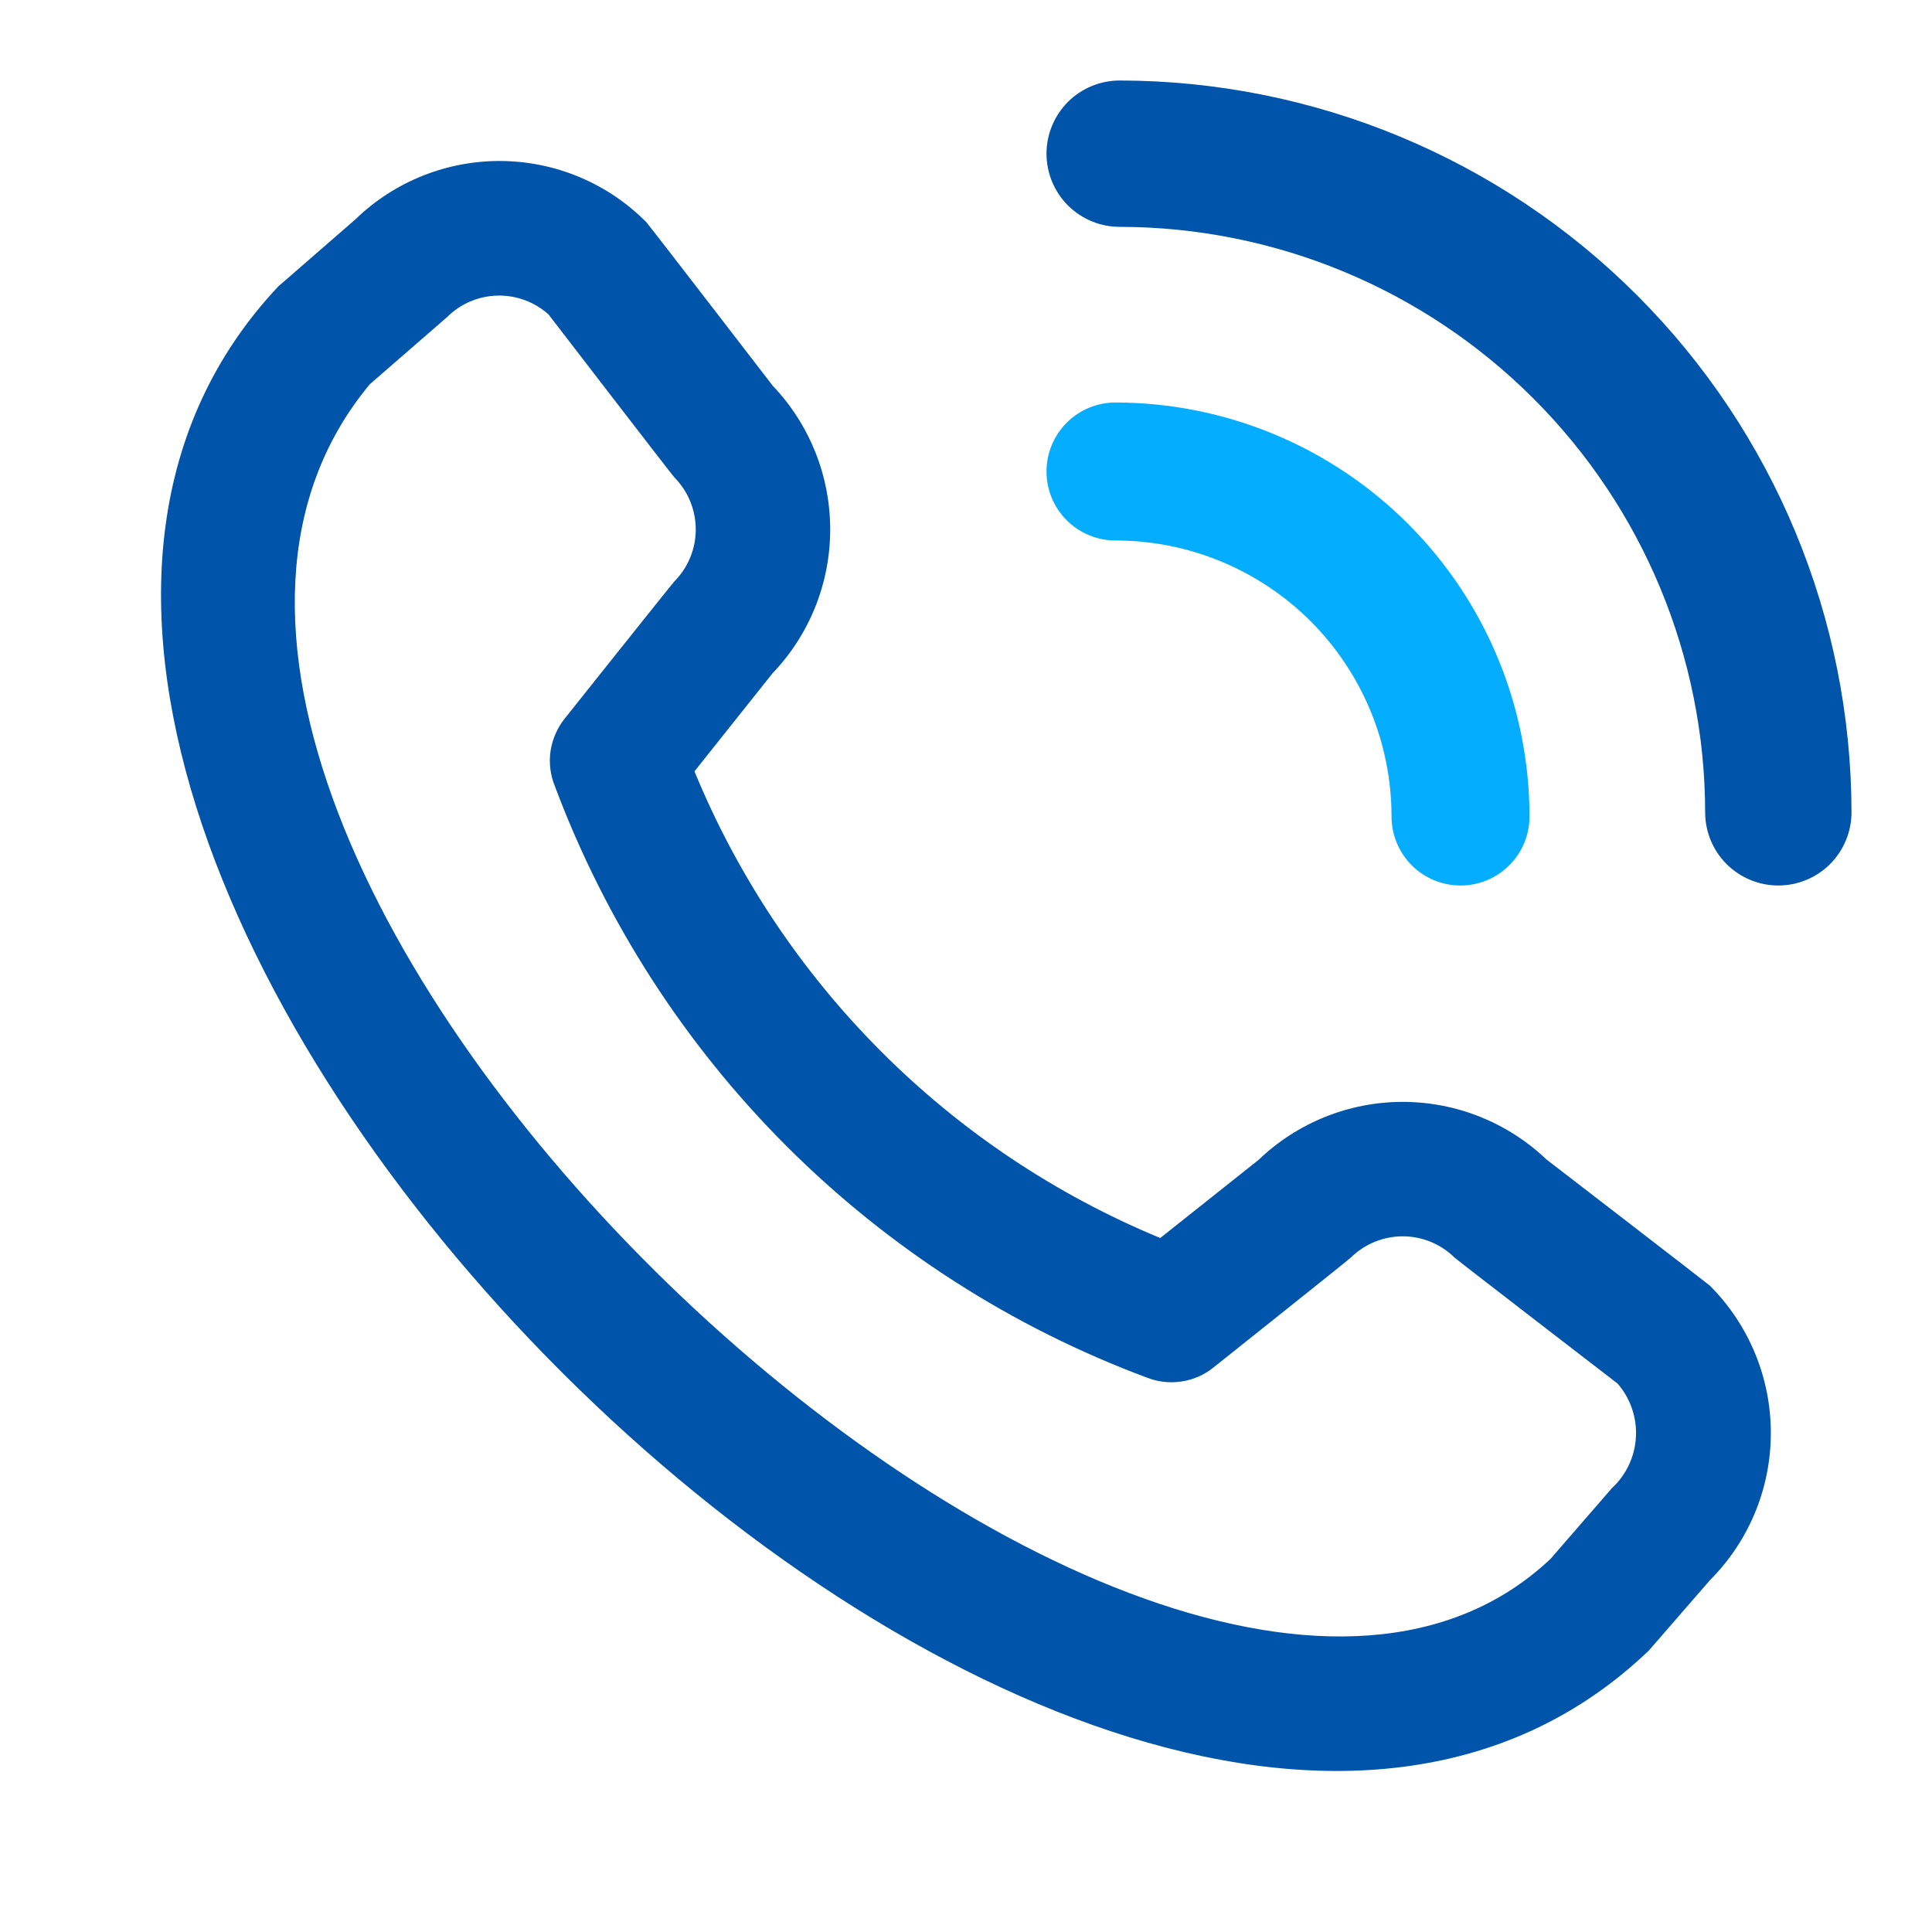 <svg width="24" height="24" viewBox="0 0 24 24" fill="none" xmlns="http://www.w3.org/2000/svg">
<path d="M21.243 15.973C21.727 16.459 21.998 17.116 21.998 17.801C21.998 18.486 21.727 19.143 21.243 19.628L20.483 20.503C13.647 27.048 -2.988 10.417 3.456 3.559L4.416 2.724C4.901 2.254 5.552 1.994 6.228 2C6.904 2.006 7.55 2.278 8.027 2.758C8.053 2.783 9.6 4.793 9.6 4.793C10.059 5.275 10.314 5.915 10.313 6.581C10.312 7.247 10.055 7.886 9.594 8.367L8.627 9.582C9.162 10.882 9.949 12.063 10.942 13.058C11.934 14.053 13.114 14.842 14.413 15.379L15.636 14.407C16.116 13.947 16.756 13.689 17.421 13.688C18.087 13.687 18.727 13.943 19.209 14.402C19.209 14.402 21.217 15.948 21.243 15.973ZM20.094 17.187C20.094 17.187 18.097 15.65 18.071 15.624C17.899 15.454 17.667 15.358 17.425 15.358C17.183 15.358 16.95 15.454 16.778 15.624C16.756 15.648 15.072 16.989 15.072 16.989C14.959 17.08 14.824 17.139 14.68 17.161C14.537 17.183 14.39 17.168 14.255 17.116C12.572 16.49 11.044 15.509 9.774 14.241C8.504 12.972 7.521 11.445 6.892 9.764C6.836 9.627 6.818 9.477 6.839 9.33C6.861 9.184 6.921 9.045 7.013 8.929C7.013 8.929 8.354 7.245 8.377 7.223C8.547 7.051 8.643 6.819 8.643 6.577C8.643 6.335 8.547 6.102 8.377 5.93C8.351 5.905 6.814 3.906 6.814 3.906C6.64 3.75 6.412 3.666 6.178 3.672C5.943 3.678 5.72 3.773 5.554 3.939L4.594 4.773C-0.115 10.436 14.301 24.053 19.263 19.363L20.023 18.487C20.202 18.322 20.309 18.094 20.322 17.851C20.335 17.609 20.254 17.371 20.094 17.187Z" fill="#0054AA"/>
<path d="M13.266 1.266C13.096 1.437 13 1.668 13 1.909C13 2.15 13.096 2.381 13.266 2.552C13.437 2.722 13.668 2.818 13.909 2.818C15.837 2.82 17.686 3.587 19.049 4.951C20.413 6.314 21.18 8.163 21.182 10.091C21.182 10.332 21.278 10.563 21.448 10.734C21.619 10.904 21.85 11 22.091 11C22.332 11 22.563 10.904 22.734 10.734C22.904 10.563 23 10.332 23 10.091C22.997 7.681 22.039 5.37 20.334 3.666C18.63 1.961 16.319 1.003 13.909 1C13.668 1 13.437 1.096 13.266 1.266Z" fill="#0054AA"/>
<path d="M16.282 7.718C15.639 7.076 14.767 6.714 13.857 6.714C13.63 6.714 13.412 6.624 13.251 6.463C13.09 6.302 13 6.084 13 5.857C13 5.63 13.09 5.412 13.251 5.251C13.412 5.09 13.63 5 13.857 5C15.221 5.001 16.528 5.544 17.492 6.508C18.456 7.472 18.999 8.779 19 10.143C19 10.37 18.91 10.588 18.749 10.749C18.588 10.91 18.37 11 18.143 11C17.916 11 17.698 10.91 17.537 10.749C17.376 10.588 17.286 10.37 17.286 10.143C17.286 9.234 16.924 8.361 16.282 7.718Z" fill="#05ADFF"/>
</svg>

